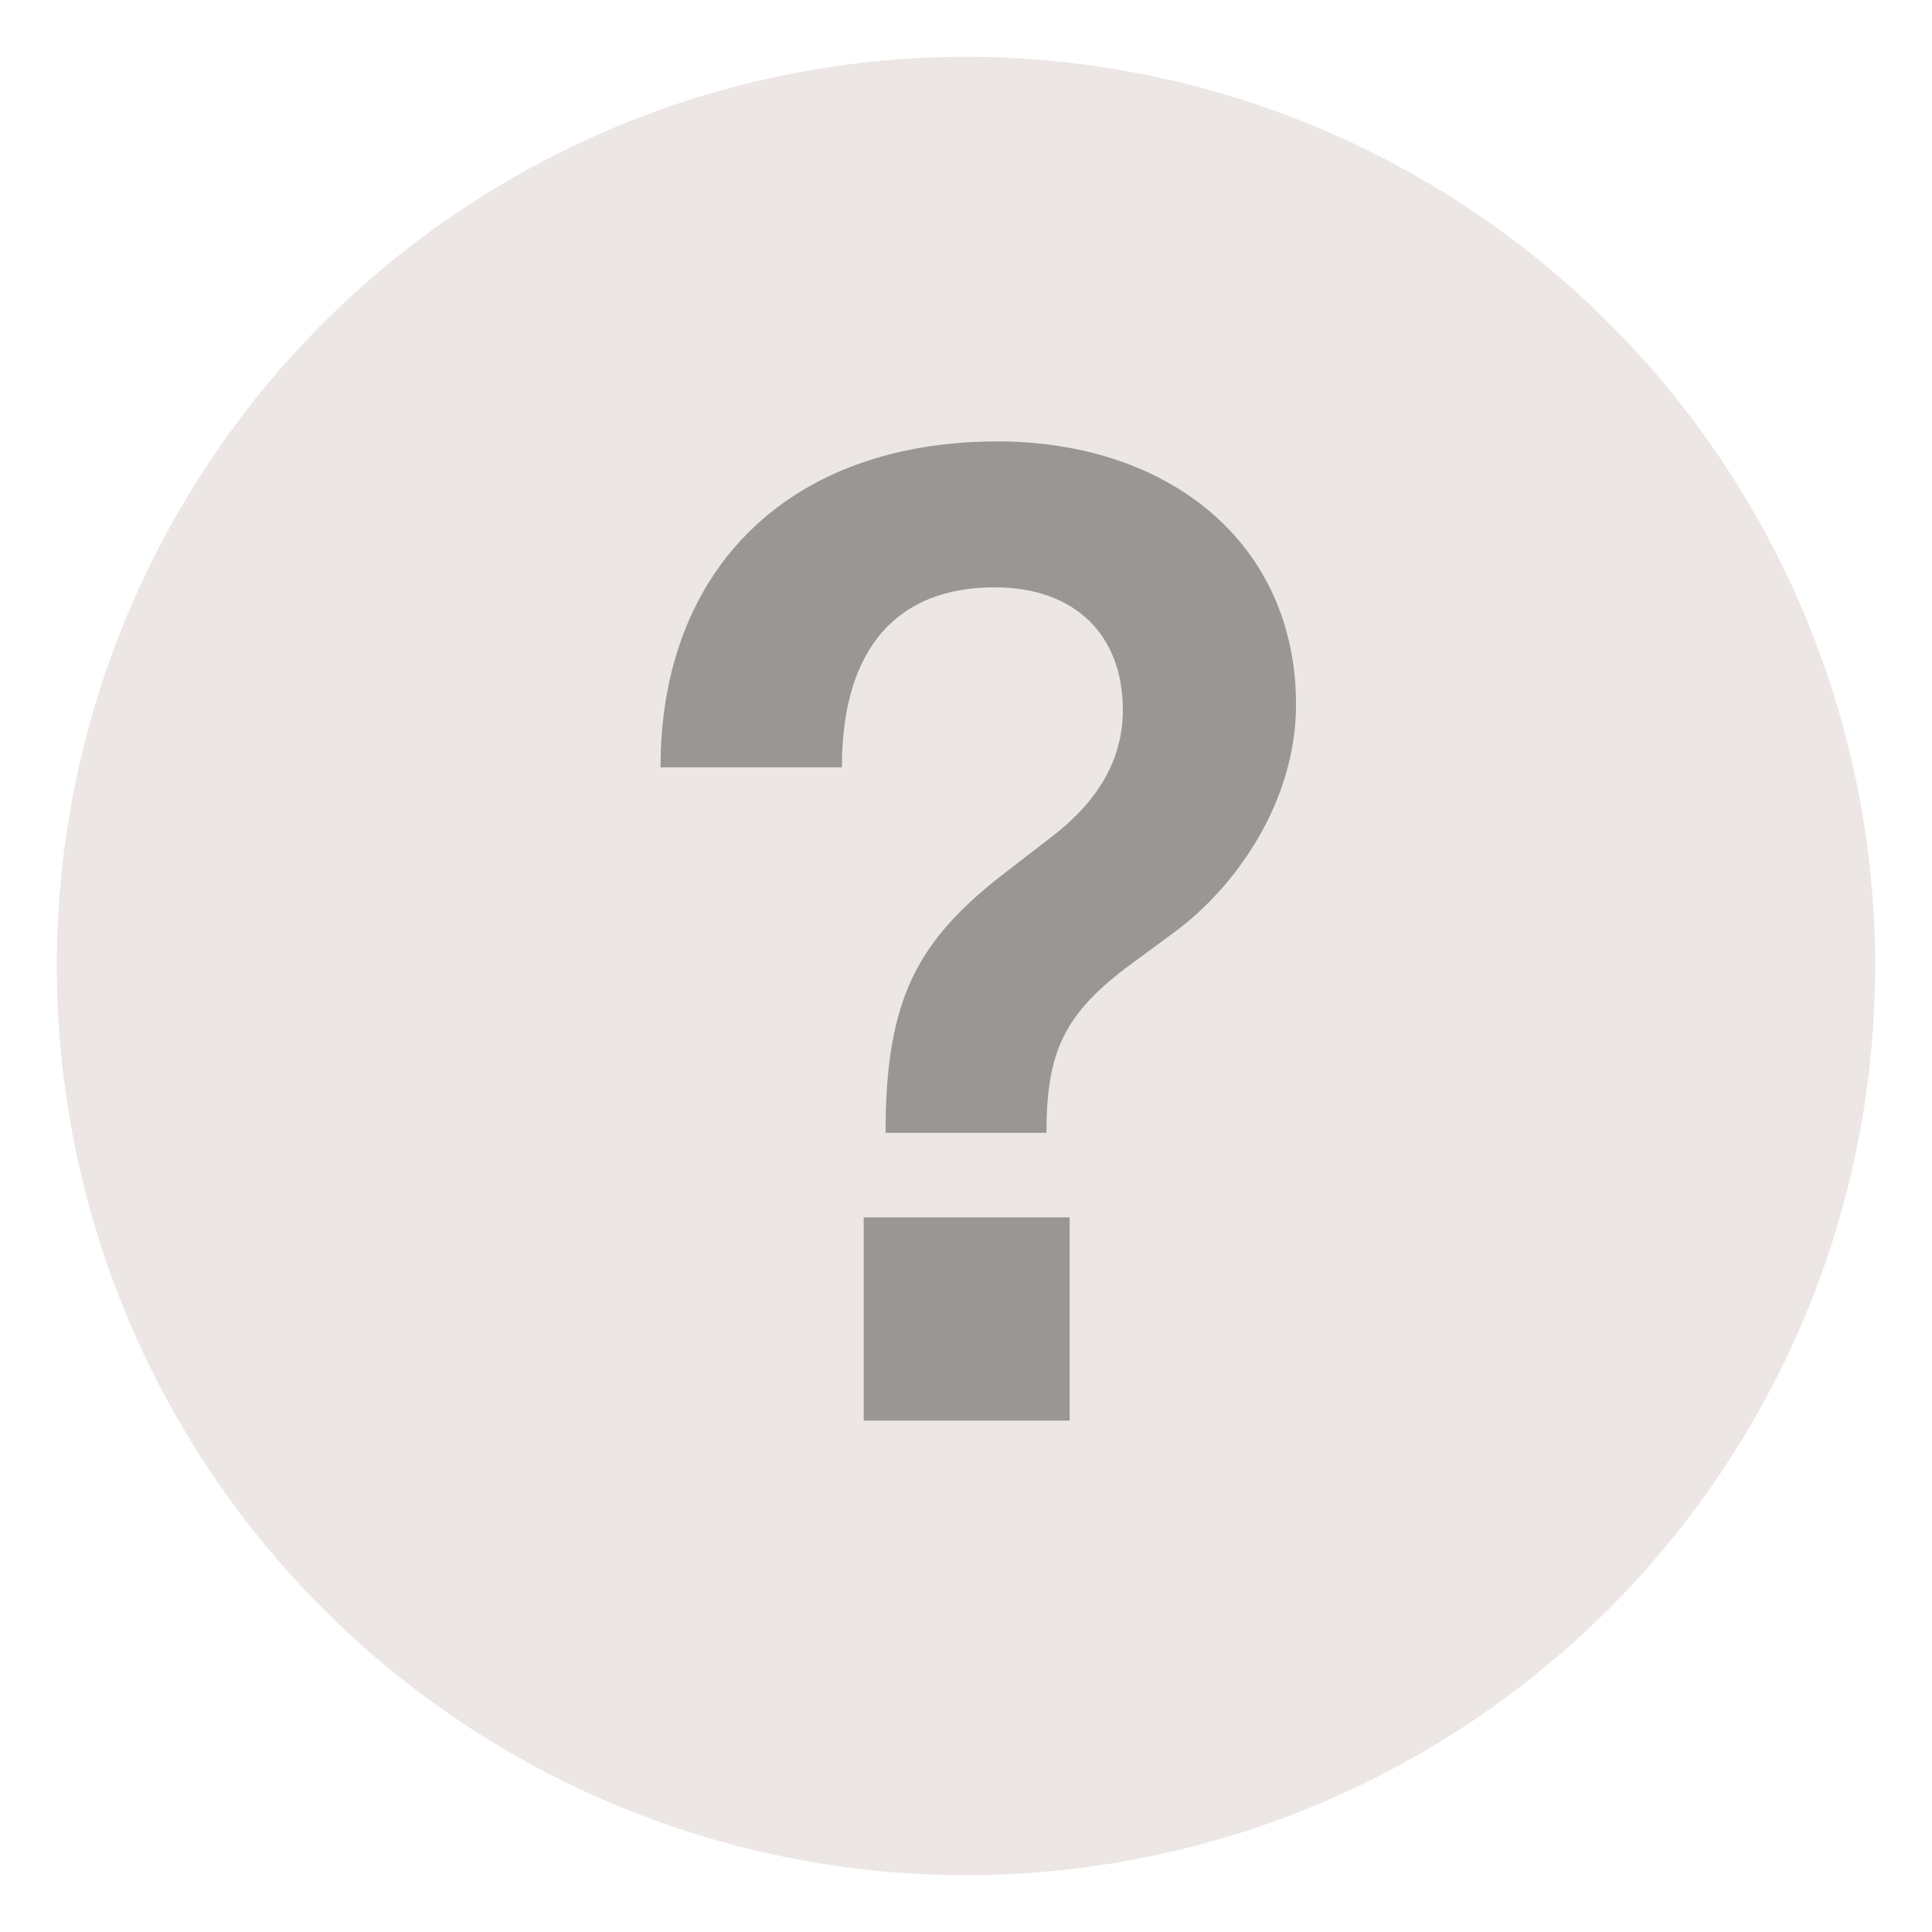 <svg width="17" height="17" fill="none" xmlns="http://www.w3.org/2000/svg"><path d="M.5 8.5a8 8 0 1 1 16 0 8 8 0 1 1-16 0Z" fill="#ECE7E5"/><path d="M9.208 9.968c0-.708.156-1.032.684-1.44l.456-.336c.516-.384 1.056-1.128 1.056-1.992 0-1.428-1.128-2.316-2.628-2.316-1.812 0-2.964 1.104-2.964 2.868h1.596c0-1.068.504-1.584 1.344-1.584.696 0 1.128.408 1.128 1.08 0 .396-.18.768-.612 1.104l-.42.324c-.78.6-1.056 1.116-1.056 2.292h1.416Zm.204 2.532v-1.788H7.6V12.5h1.812Z" fill="#999795"/></svg>
